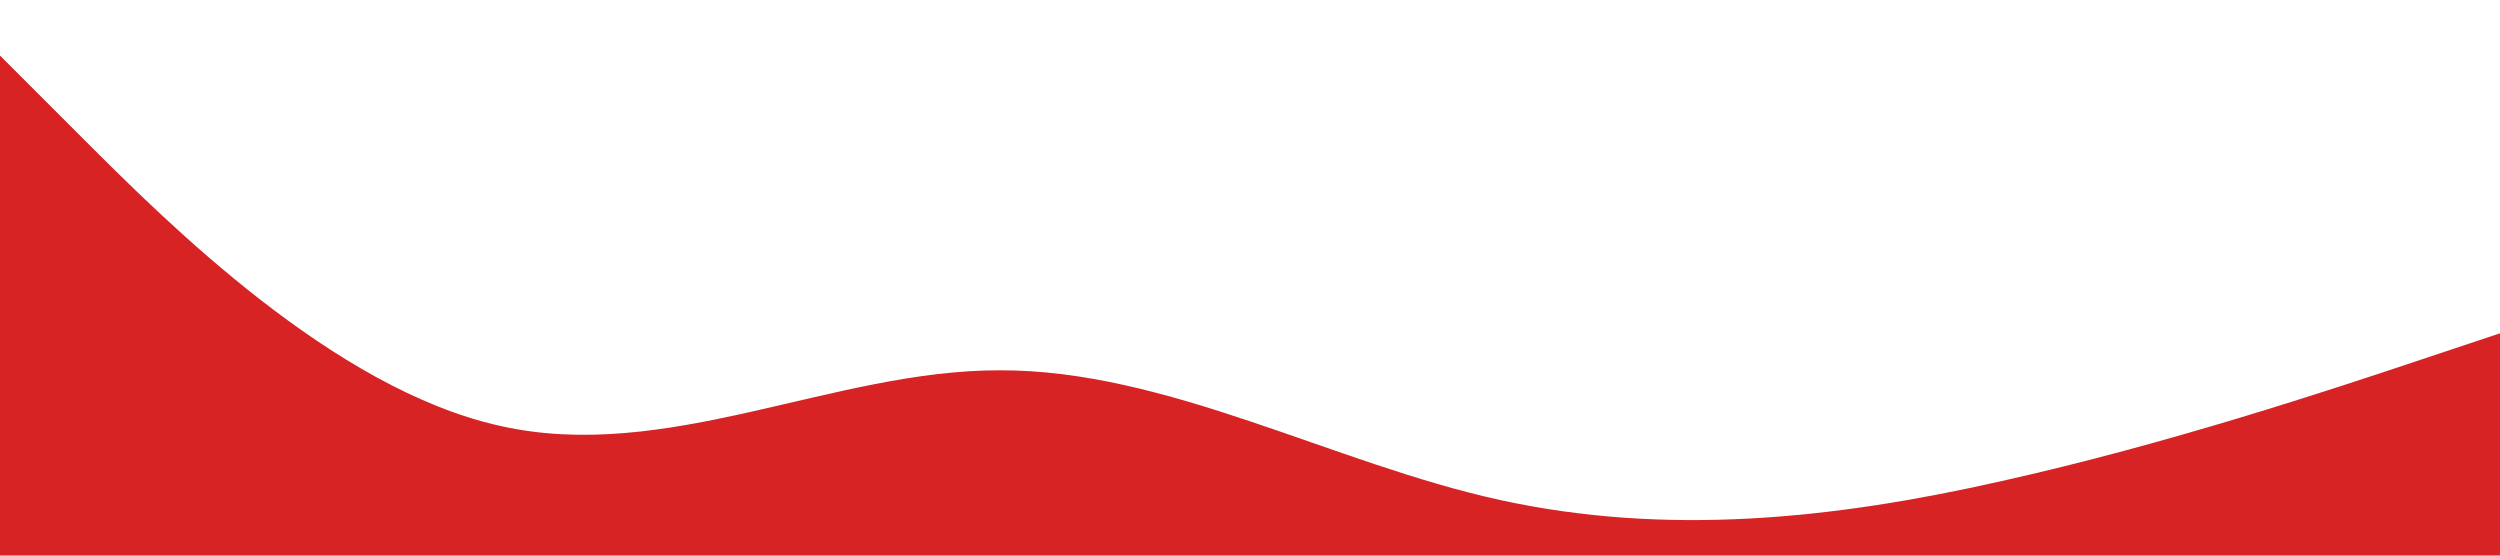 <?xml version="1.0" standalone="no"?><svg xmlns="http://www.w3.org/2000/svg" viewBox="0 0 1440 320"><path fill=" #d72323" fill-opacity="1" d="M0,32L48,80C96,128,192,224,288,245.3C384,267,480,213,576,213.3C672,213,768,267,864,288C960,309,1056,299,1152,277.3C1248,256,1344,224,1392,208L1440,192L1440,320L1392,320C1344,320,1248,320,1152,320C1056,320,960,320,864,320C768,320,672,320,576,320C480,320,384,320,288,320C192,320,96,320,48,320L0,320Z"></path></svg>